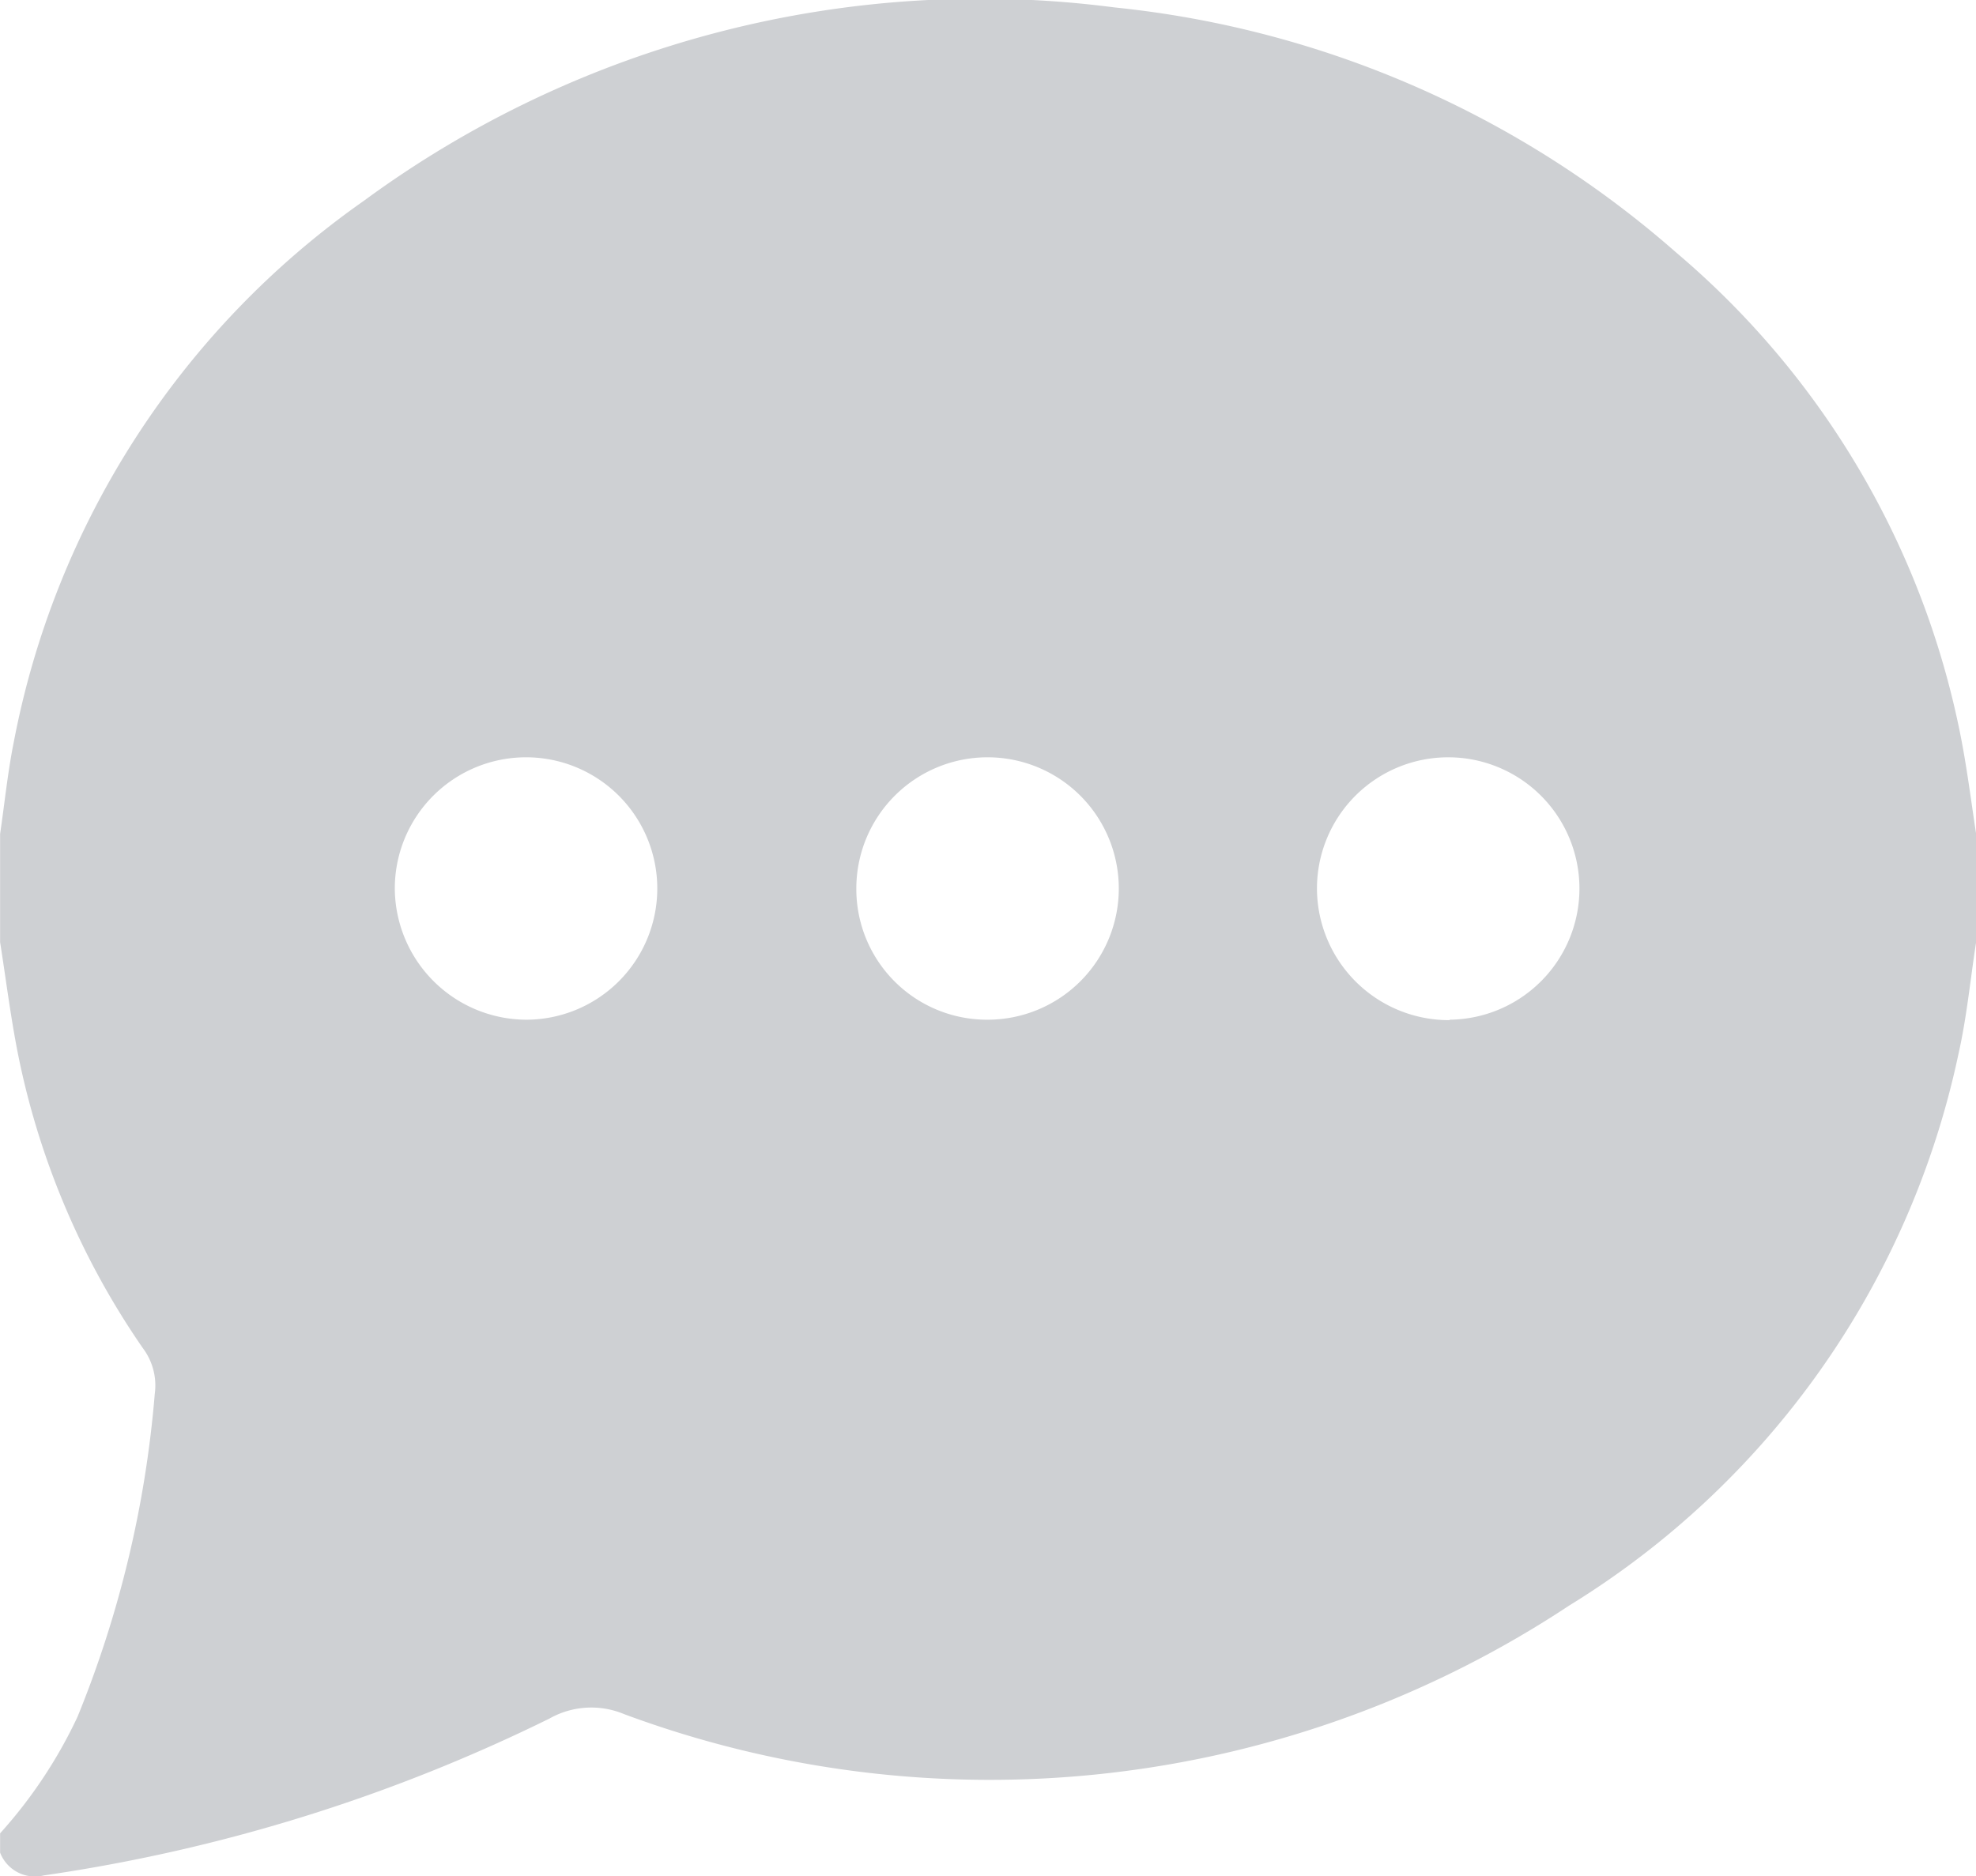 <svg xmlns="http://www.w3.org/2000/svg" width="18.068" height="17.159" viewBox="0 0 18.068 17.159">
  <path id="패스_56" data-name="패스 56" d="M152.192,317.672v.991c-.053.342-.085.684-.161,1.021a7.823,7.823,0,0,1-3.56,5.046,9.6,9.6,0,0,1-8.641.993.778.778,0,0,0-.684.041,15.492,15.492,0,0,1-4.622,1.434.341.341,0,0,1-.4-.208v-.177a4.342,4.342,0,0,0,.708-1.066,9.984,9.984,0,0,0,.706-2.952.568.568,0,0,0-.11-.421,7.231,7.231,0,0,1-1.127-2.622c-.075-.358-.12-.728-.177-1.089v-.991c.041-.277.069-.56.124-.834a7.839,7.839,0,0,1,3.2-4.954,9.515,9.515,0,0,1,6.867-1.77,9.193,9.193,0,0,1,5.135,2.242,7.756,7.756,0,0,1,2.578,4.311C152.1,317,152.141,317.338,152.192,317.672Zm-9.039,1.7a1.2,1.2,0,1,0-1.2-1.2A1.195,1.195,0,0,0,143.152,319.372Zm-4.22,0a1.2,1.2,0,1,0-1.2-1.2A1.207,1.207,0,0,0,138.933,319.372Zm8.445,0a1.2,1.2,0,1,0-1.213-1.192A1.207,1.207,0,0,0,147.378,319.376Z" transform="translate(-134.123 -310.046)" fill="#ced0d3" fill-rule="evenodd"/>
</svg>
